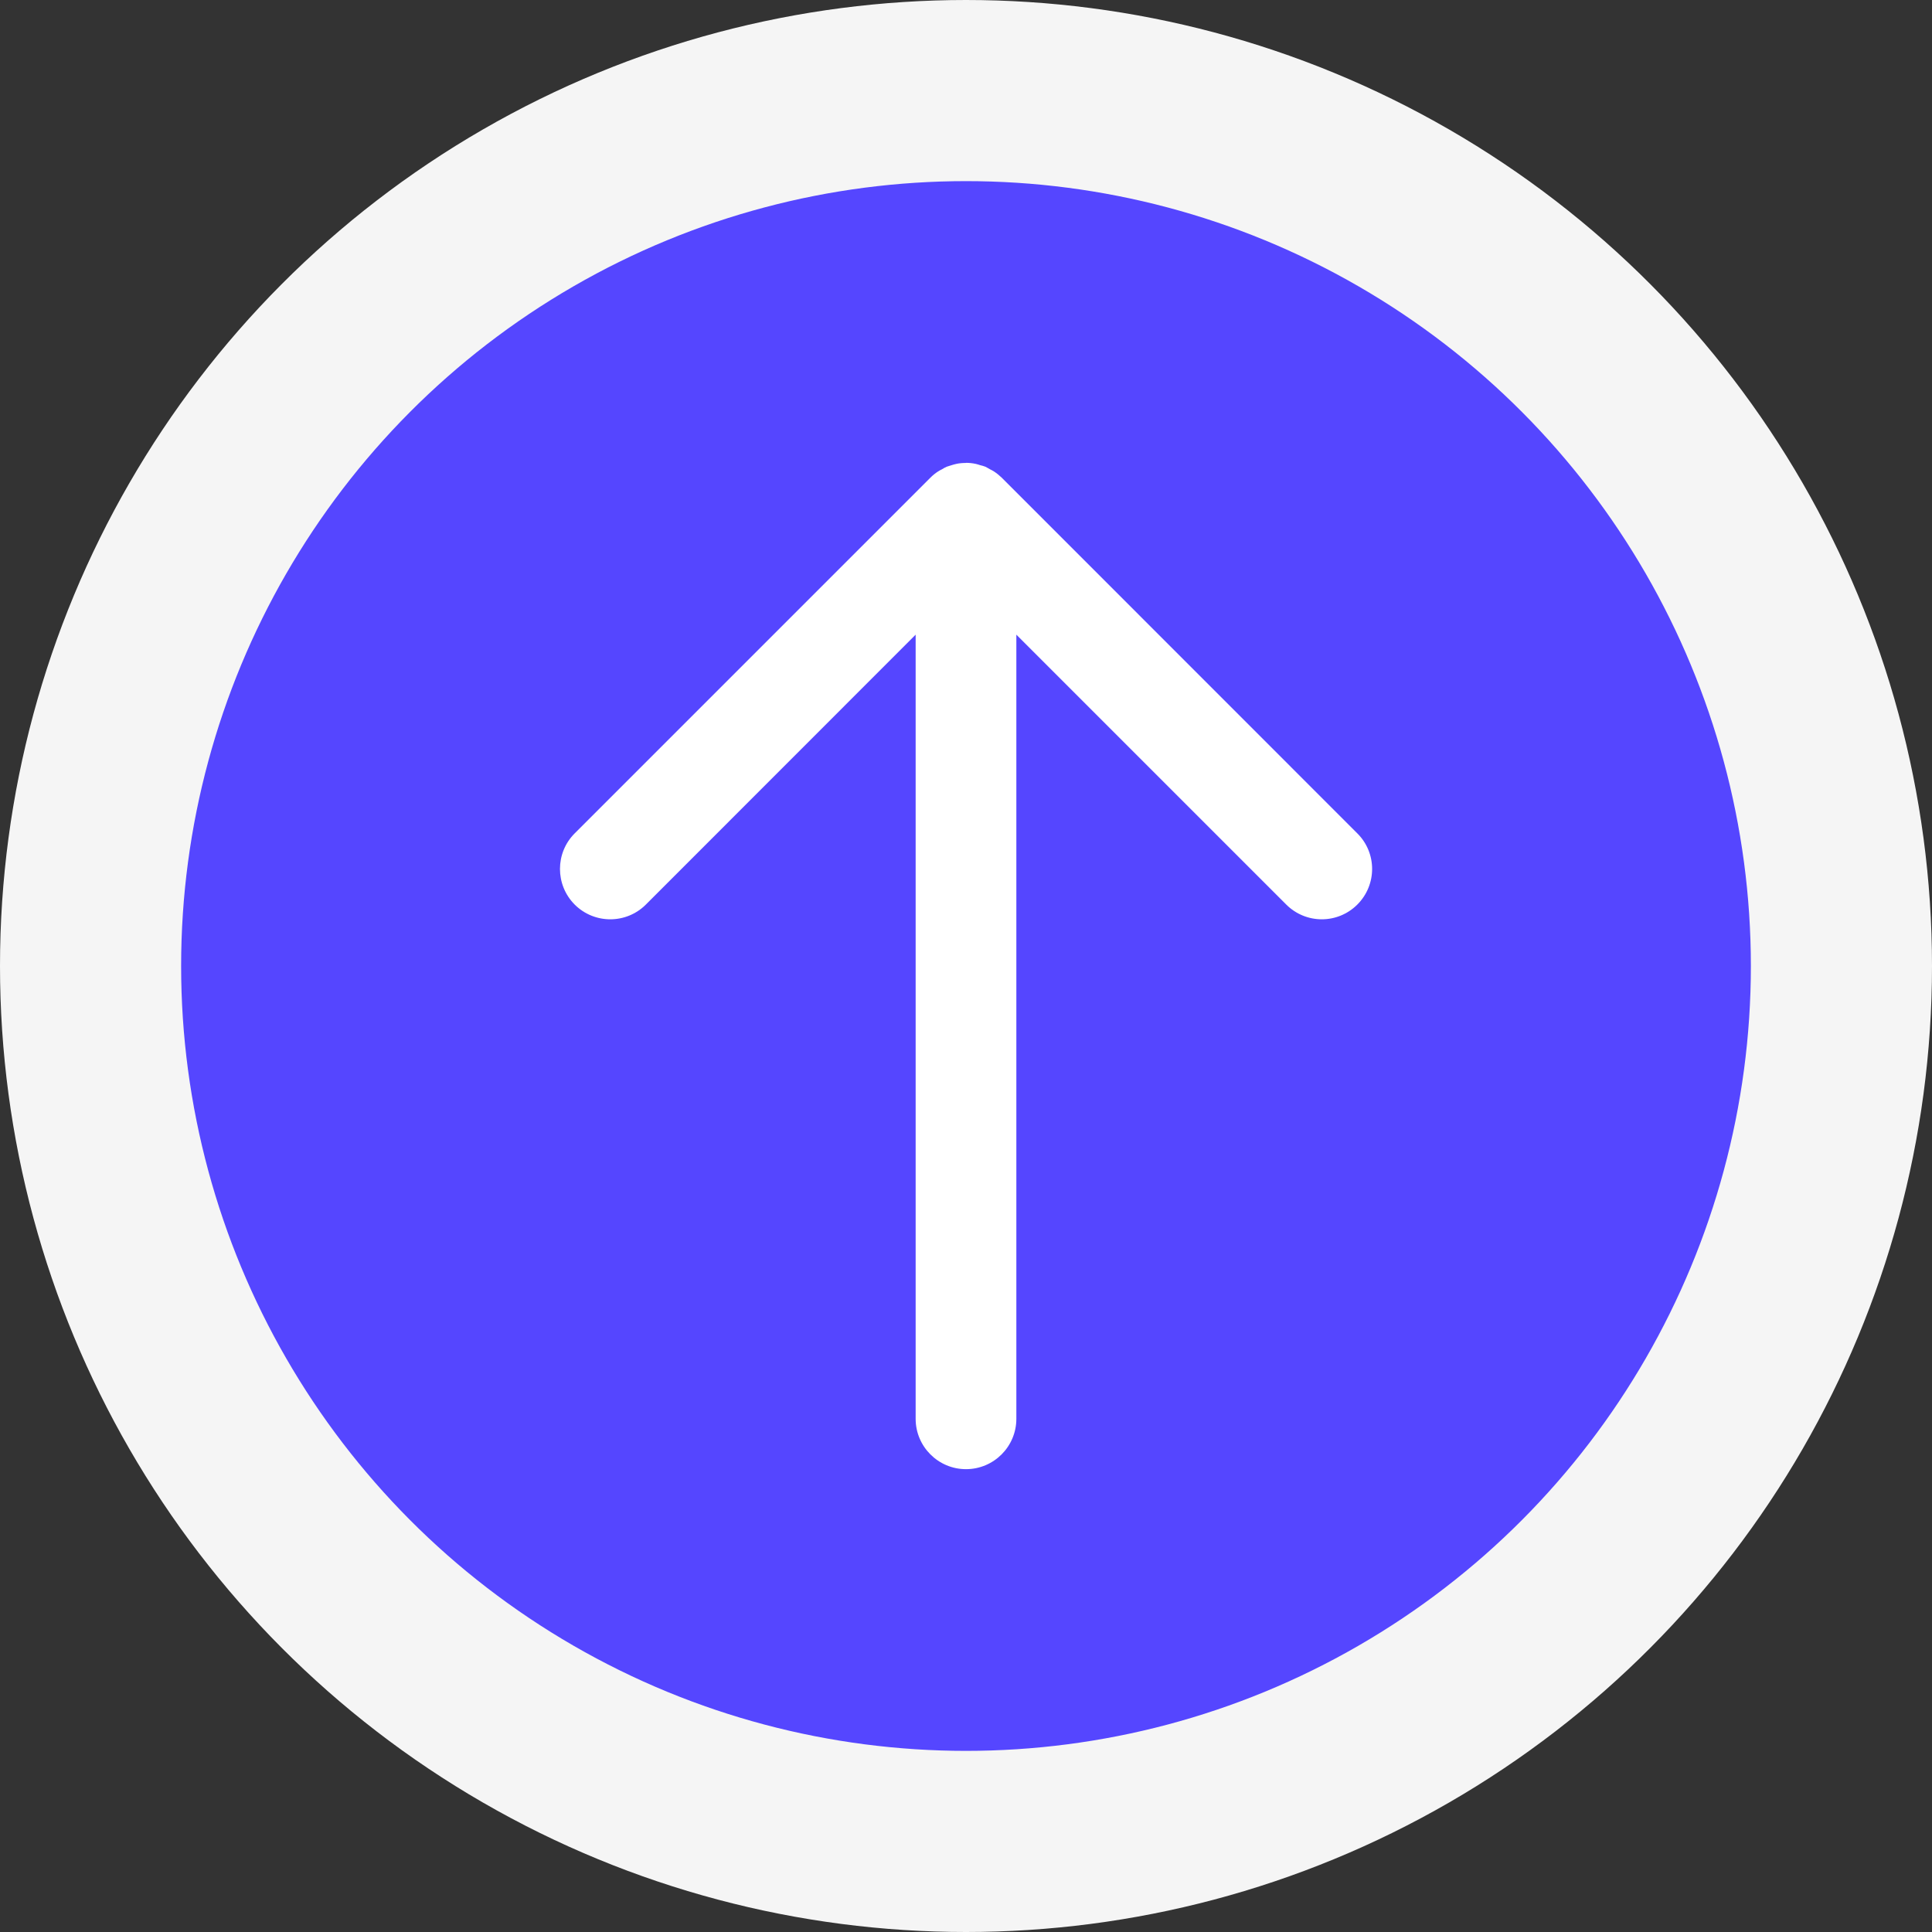 <svg width="16" height="16" viewBox="0 0 16 16" fill="none" xmlns="http://www.w3.org/2000/svg">
<rect x="0" y="0" width="16" height="16" fill="#333333" stroke="none"/>
<circle cx="8" cy="8" r="7.25" fill="#5546FF" stroke="#F5F5F5" stroke-width="1.5"/>
<g clip-path="url(#clip0_2794_12492)">
<path d="M8.417 11.75L8.417 5.256L10.652 7.491C10.815 7.654 11.078 7.654 11.241 7.491C11.404 7.328 11.404 7.064 11.241 6.902L8.295 3.955C8.275 3.936 8.254 3.919 8.231 3.904C8.221 3.897 8.209 3.892 8.198 3.886C8.185 3.879 8.173 3.871 8.16 3.865C8.146 3.859 8.131 3.856 8.116 3.852C8.105 3.849 8.094 3.844 8.082 3.842C8.055 3.836 8.027 3.833 8 3.833C8 3.833 7.999 3.834 7.999 3.834C7.972 3.834 7.945 3.836 7.919 3.842C7.906 3.844 7.894 3.849 7.882 3.852C7.868 3.857 7.854 3.86 7.841 3.865C7.826 3.871 7.813 3.879 7.8 3.887C7.789 3.893 7.779 3.897 7.769 3.904C7.746 3.919 7.725 3.936 7.705 3.956L4.759 6.902C4.597 7.064 4.597 7.328 4.759 7.491C4.922 7.654 5.186 7.654 5.349 7.491L7.583 5.256L7.583 11.75C7.583 11.98 7.77 12.167 8 12.167C8.23 12.167 8.417 11.98 8.417 11.75Z" fill="white"/>
</g>
<defs>
<clipPath id="clip0_2794_12492">
<rect width="10" height="10" fill="white" transform="translate(3 13) rotate(-90)"/>
</clipPath>
</defs>
</svg>
